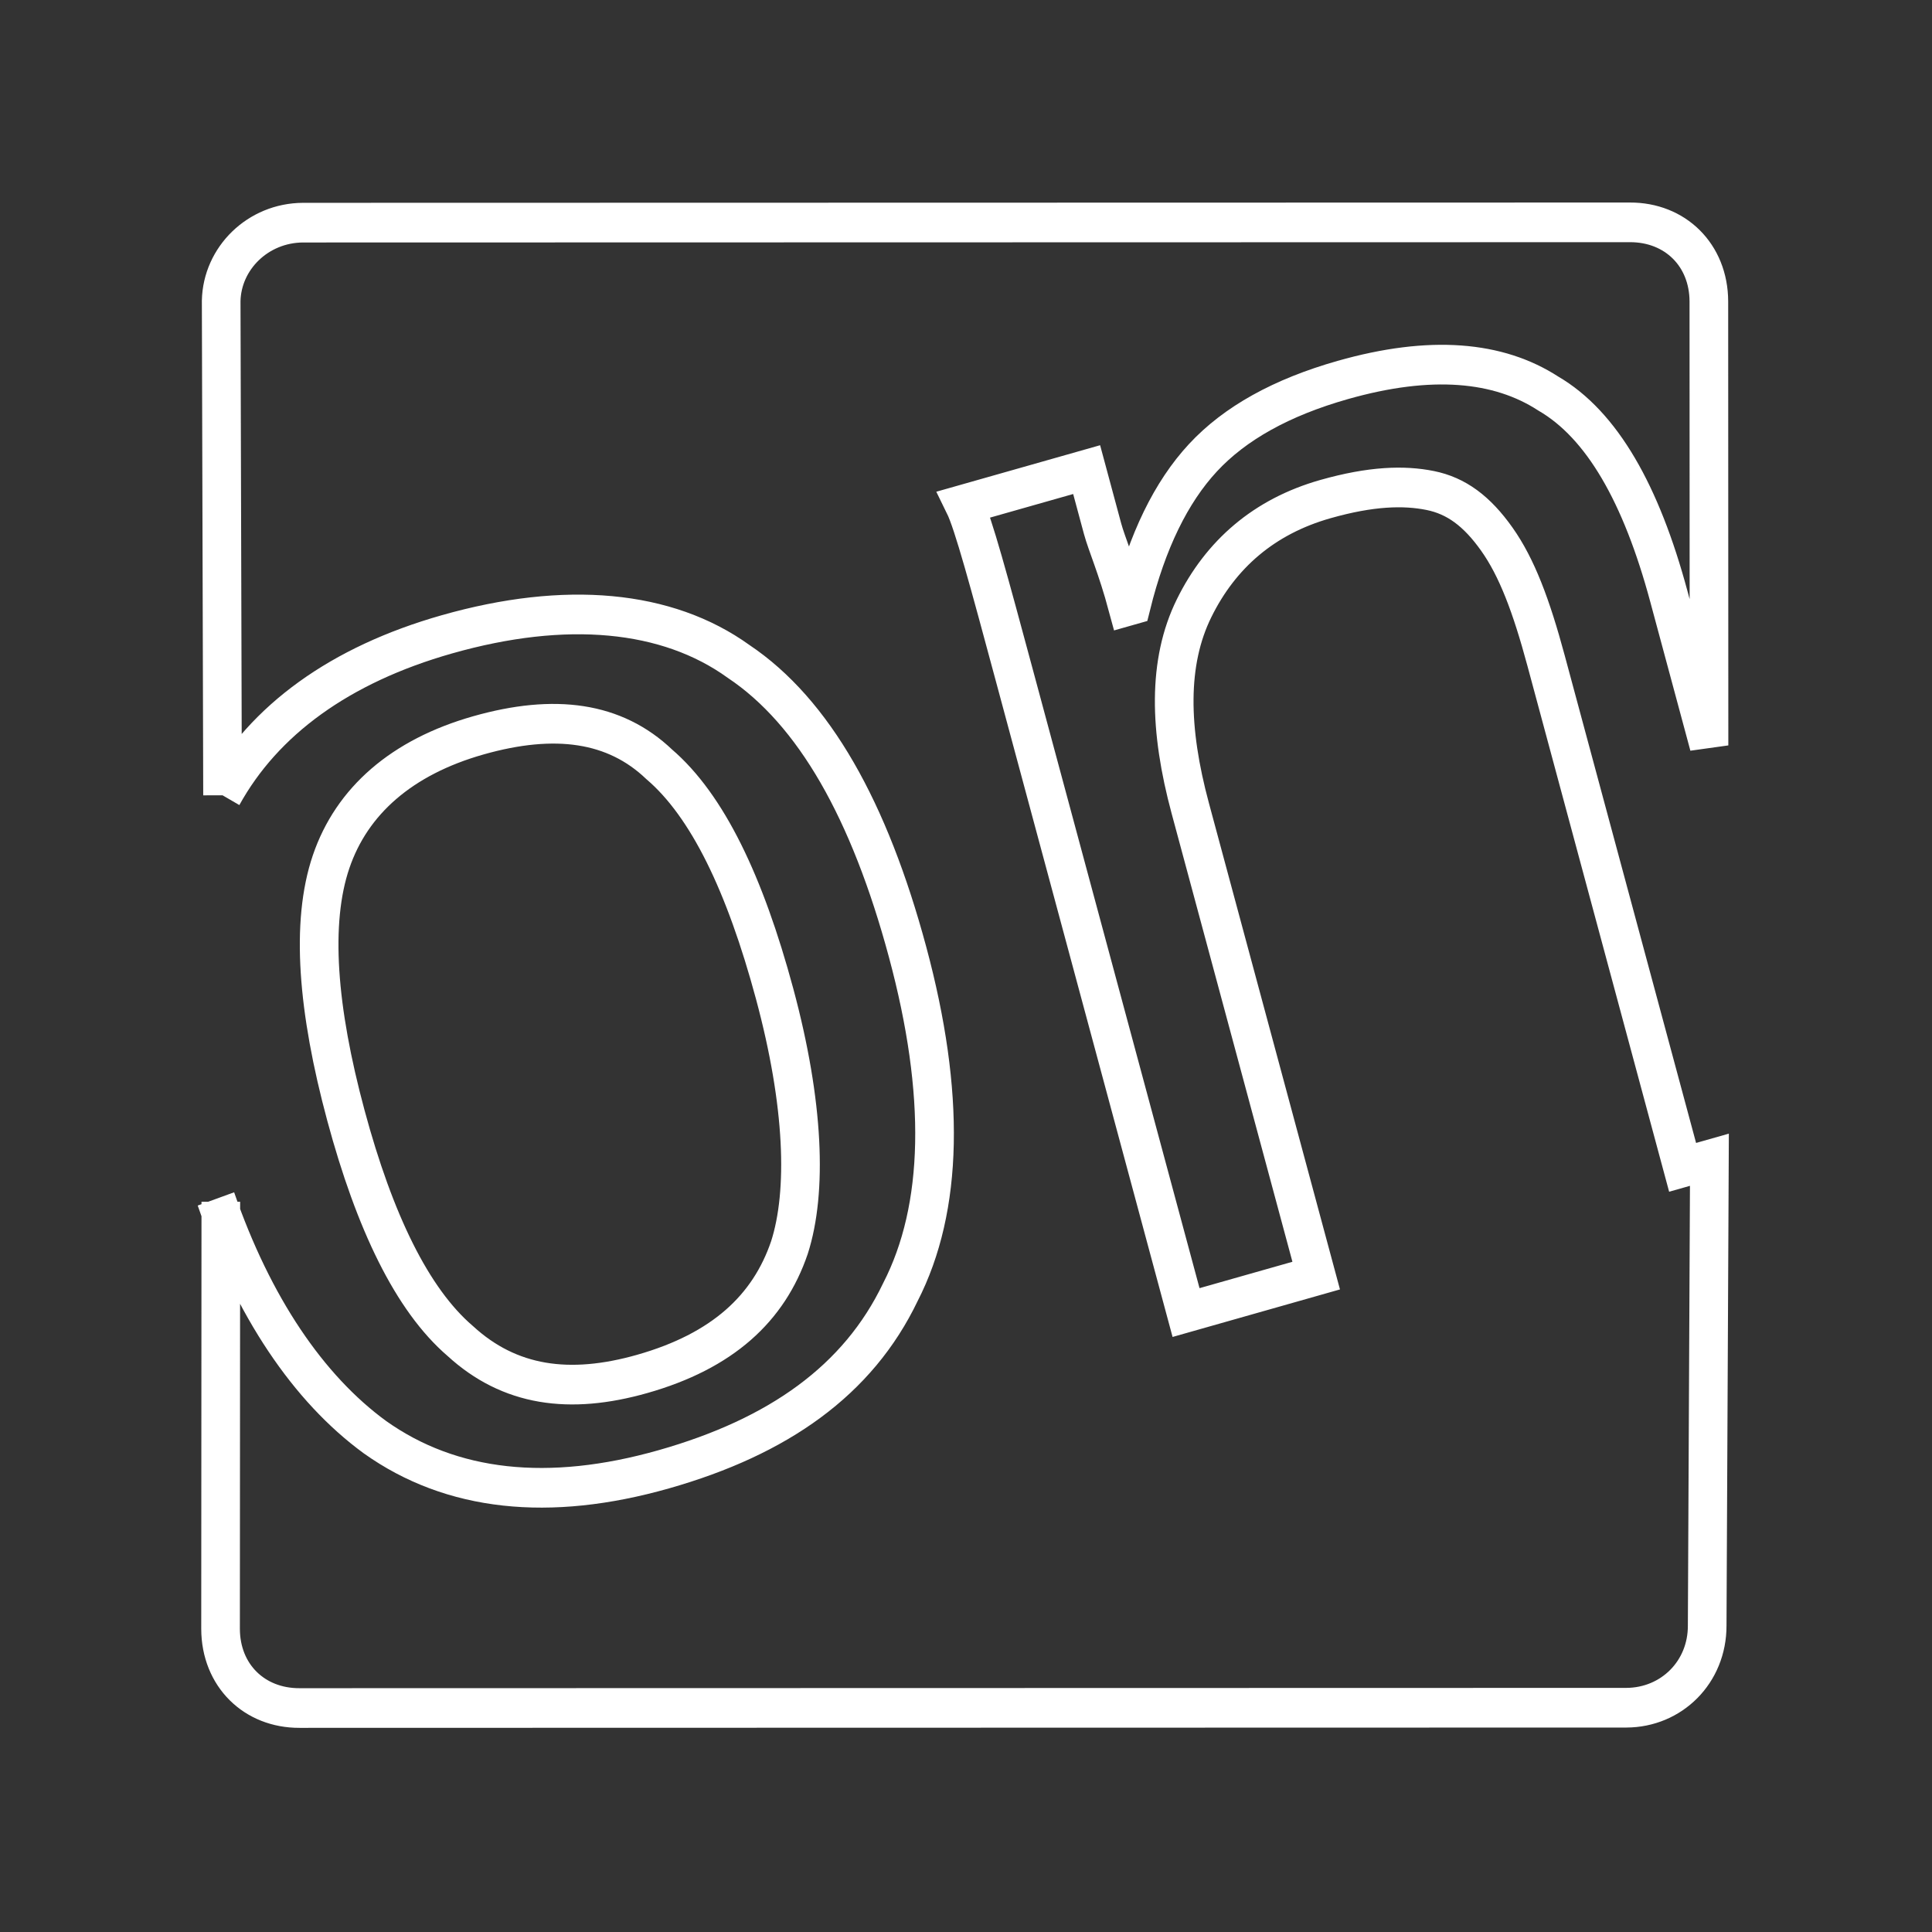 <?xml version="1.0" encoding="utf-8"?>
<!-- Generator: Adobe Illustrator 25.1.0, SVG Export Plug-In . SVG Version: 6.00 Build 0)  -->
<svg version="1.1"
	 id="svg8" inkscape:version="1.0.1 (3bc2e813f5, 2020-09-07, custom)" xmlns:cc="http://creativecommons.org/ns#" xmlns:dc="http://purl.org/dc/elements/1.1/" xmlns:inkscape="http://www.inkscape.org/namespaces/inkscape" xmlns:rdf="http://www.w3.org/1999/02/22-rdf-syntax-ns#" xmlns:sodipodi="http://sodipodi.sourceforge.net/DTD/sodipodi-0.dtd" xmlns:svg="http://www.w3.org/2000/svg"
	 xmlns="http://www.w3.org/2000/svg" xmlns:xlink="http://www.w3.org/1999/xlink" x="0px" y="0px" viewBox="0 0 48 48"
	 style="enable-background:new 0 0 48 48;" xml:space="preserve">
<rect x="0" y="0" width="48" height="48" fill="#333333" stroke="none"/>
<style type="text/css">
	.st0{fill:none;stroke:#FFFFFF;stroke-width:0.973;}
</style>
<sodipodi:namedview  bordercolor="#666666" borderopacity="1" gridtolerance="10" guidetolerance="10" id="namedview10" inkscape:current-layer="svg8" inkscape:cx="53.592078" inkscape:cy="13.436366" inkscape:pageopacity="0" inkscape:pageshadow="2" inkscape:window-height="1060" inkscape:window-maximized="0" inkscape:window-width="1918" inkscape:window-x="0" inkscape:window-y="18" inkscape:zoom="8" objecttolerance="10" pagecolor="#ffffff" showgrid="false">
	</sodipodi:namedview>
<g id="text839" transform="matrix(0.951,-0.27,0.263,0.976,0,0)">
	<path id="path843" sodipodi:nodetypes="cscsssccscscscscscssscccssssssccscccccccscsccsssc" class="st0" d="M0.2,20.3
		C1.7,18.8,3.9,18,6.7,18c3.1,0,5.5,0.9,6.9,2.6c1.5,1.7,2.2,4.4,2.2,8c0,3.6-0.8,6.3-2.4,8c-1.6,1.8-3.9,2.6-6.9,2.6
		c-3,0-5.3-0.9-6.8-2.7c-1.3-1.6-2.1-3.9-2.3-6.7 M12.3,28.7c0-2.8-0.4-4.9-1.3-6.2c-0.8-1.3-2.2-1.9-4.2-1.9c-2,0-3.5,0.7-4.4,2
		c-0.9,1.3-1.3,3.4-1.3,6.1c0,2.7,0.4,4.8,1.3,6.1c0.9,1.4,2.3,2,4.2,2c2.1,0,3.5-0.7,4.4-2C11.8,33.6,12.3,31.5,12.3,28.7z
		 M-2.5,29.9L-5.3,40c-0.3,1.1,0.3,2.1,1.4,2.4l32.2,8.9c1.1,0.3,2.2-0.3,2.5-1.4l3.1-11l-0.7,0V26c0-1.4-0.1-2.4-0.4-3.2
		s-0.7-1.3-1.3-1.6c-0.6-0.3-1.4-0.5-2.6-0.5c-1.6,0-2.9,0.6-3.9,1.7s-1.4,2.7-1.4,4.7l0,11.9h-3.4l0-16.2c0-2.4,0-3.9-0.1-4.4
		l3.2,0c0,0.1,0,0.2,0,0.5c0,0.3,0,0.6,0,1c0,0.4,0.1,1,0.1,2h0.1c0.8-1.4,1.7-2.4,2.7-3c1-0.6,2.3-0.9,3.9-0.9
		c2.3,0,3.9,0.6,4.9,1.7c1.1,1.1,1.6,3,1.6,5.6l0,3.8l2.9-10.5c0.3-1.1-0.3-2.1-1.4-2.4L5.9,7.3C4.8,7,3.7,7.6,3.4,8.6L0.2,20.3"/>
</g>
</svg>
